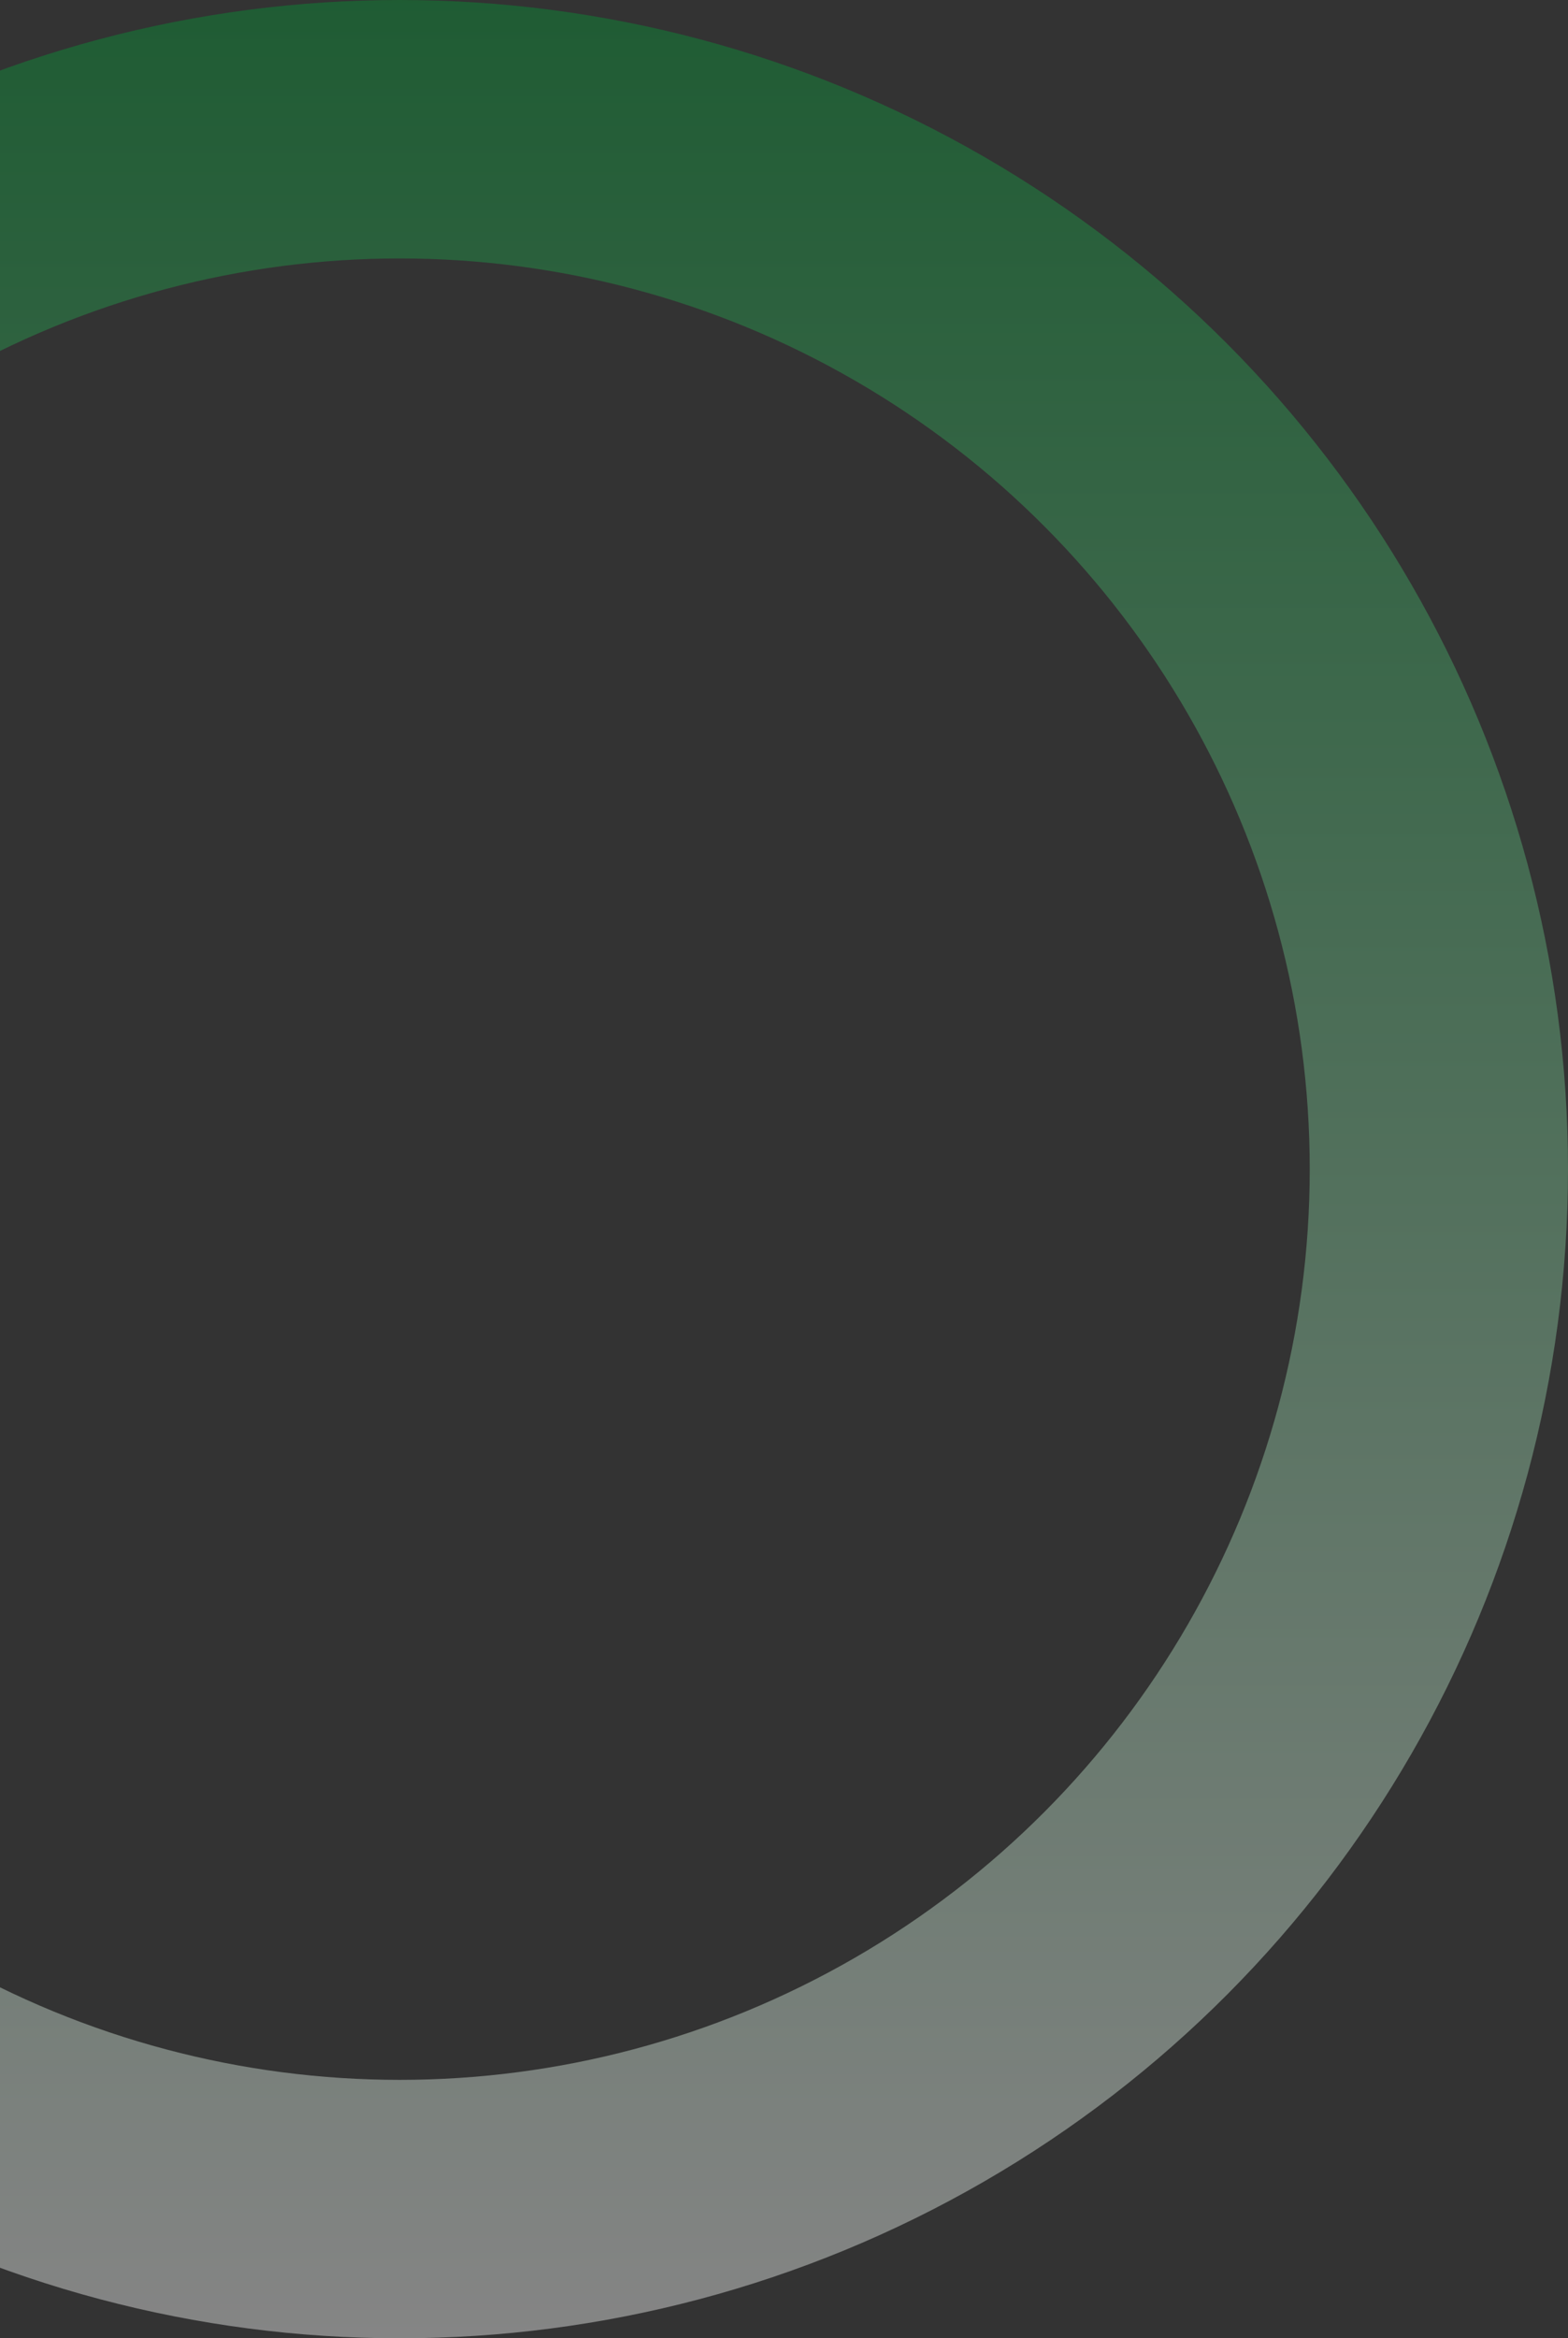 <svg width="255" height="380" viewBox="0 0 255 380" fill="none" xmlns="http://www.w3.org/2000/svg">
<rect x="0" y="0" width="255" height="380" fill="#333333" stroke="none"/>
<circle cx="65" cy="190" r="169" stroke="url(#paint0_linear_298_313)" stroke-opacity="0.4" stroke-width="42"/>
<defs>
<linearGradient id="paint0_linear_298_313" x1="65" y1="0" x2="65" y2="380" gradientUnits="userSpaceOnUse">
<stop stop-color="#009833"/>
<stop offset="1" stop-color="white"/>
</linearGradient>
</defs>
</svg>
